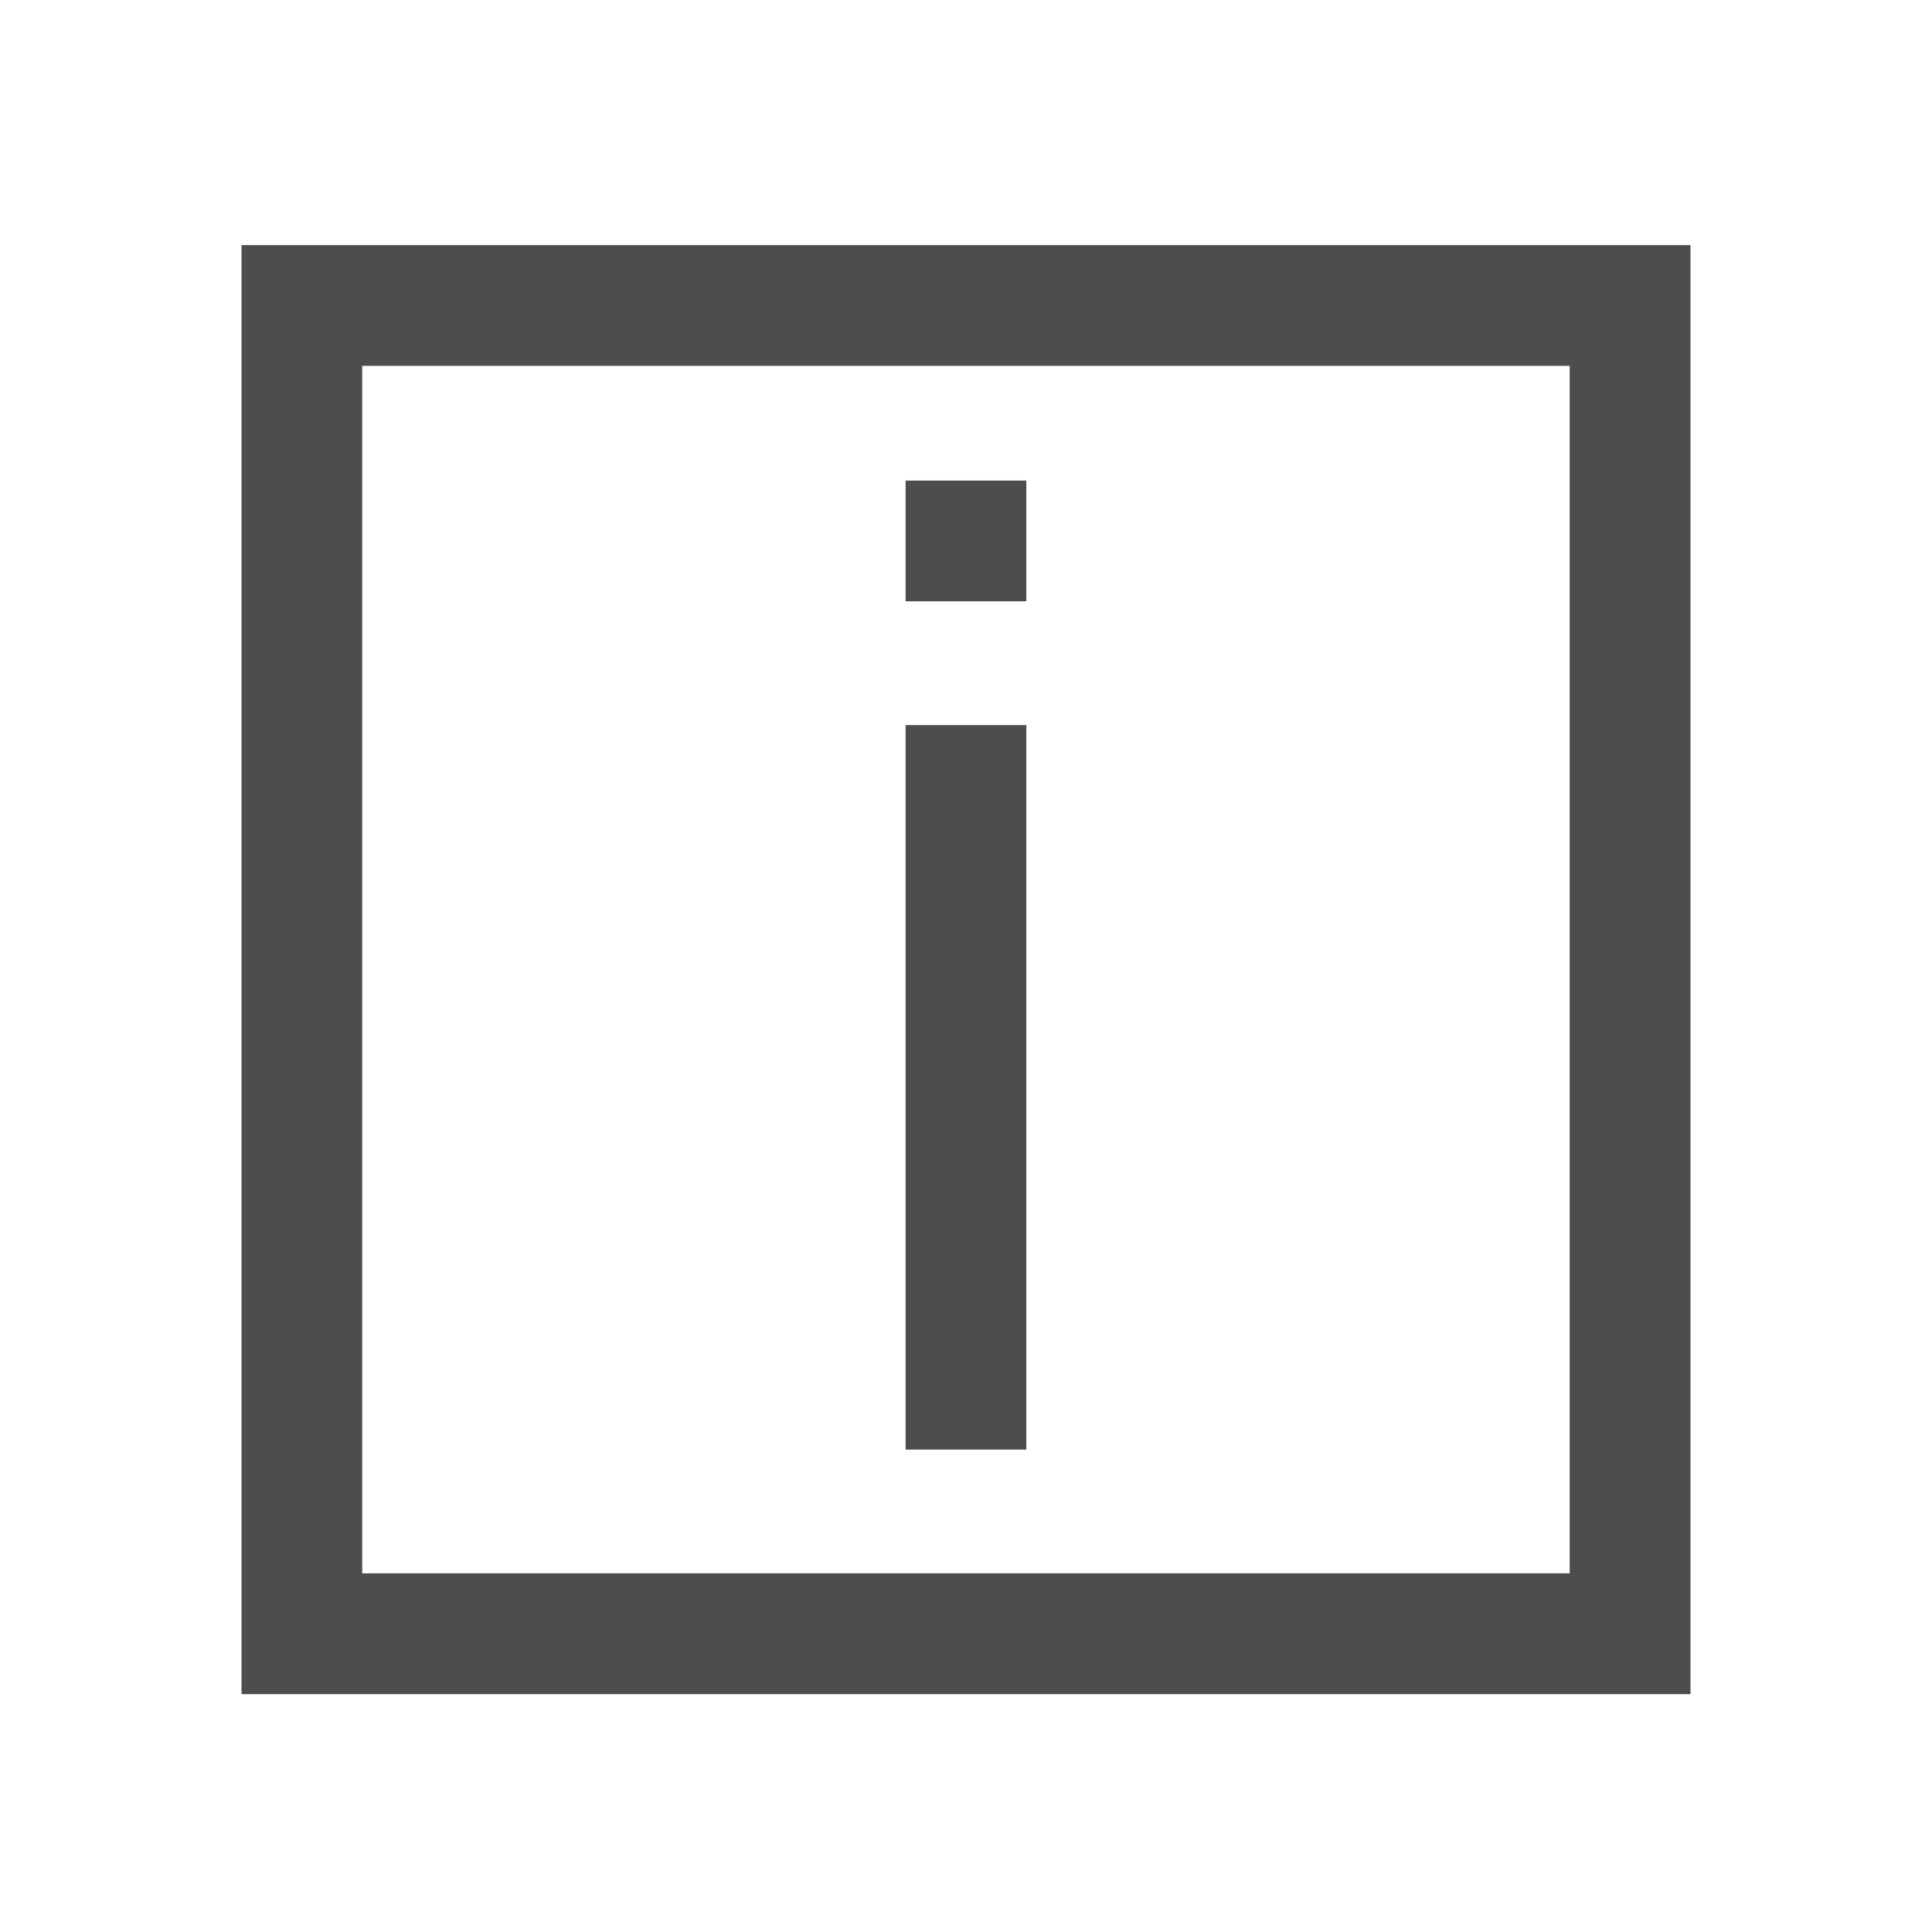 <?xml version="1.0" encoding="UTF-8" standalone="no"?>
<svg id="svg3049" xmlns:rdf="http://www.w3.org/1999/02/22-rdf-syntax-ns#" xmlns="http://www.w3.org/2000/svg" height="16" width="16" version="1.1" xmlns:cc="http://creativecommons.org/ns#" xmlns:dc="http://purl.org/dc/elements/1.1/">
 <g id="layer1" transform="translate(-421.71 -531.79)">
  <g id="layer1-0" transform="matrix(.75 0 0 0.75 421.46 -241.23)">
   <g id="layer1-6" fill="#4d4d4d" transform="translate(6.2938e-7 -0)">
    <rect id="rect4120-4" height="1.333" width="1.333" y="1036" x="10.333"/>
    <rect id="rect4124-0" height="8" width="1.333" y="1038.7" x="10.333"/>
    <path id="rect6897" style="color:#000000" d="m3 1033.4v16h16v-16h-16zm1.333 1.333h13.333v13.333h-13.333v-13.333z"/>
   </g>
  </g>
 </g>
</svg>
